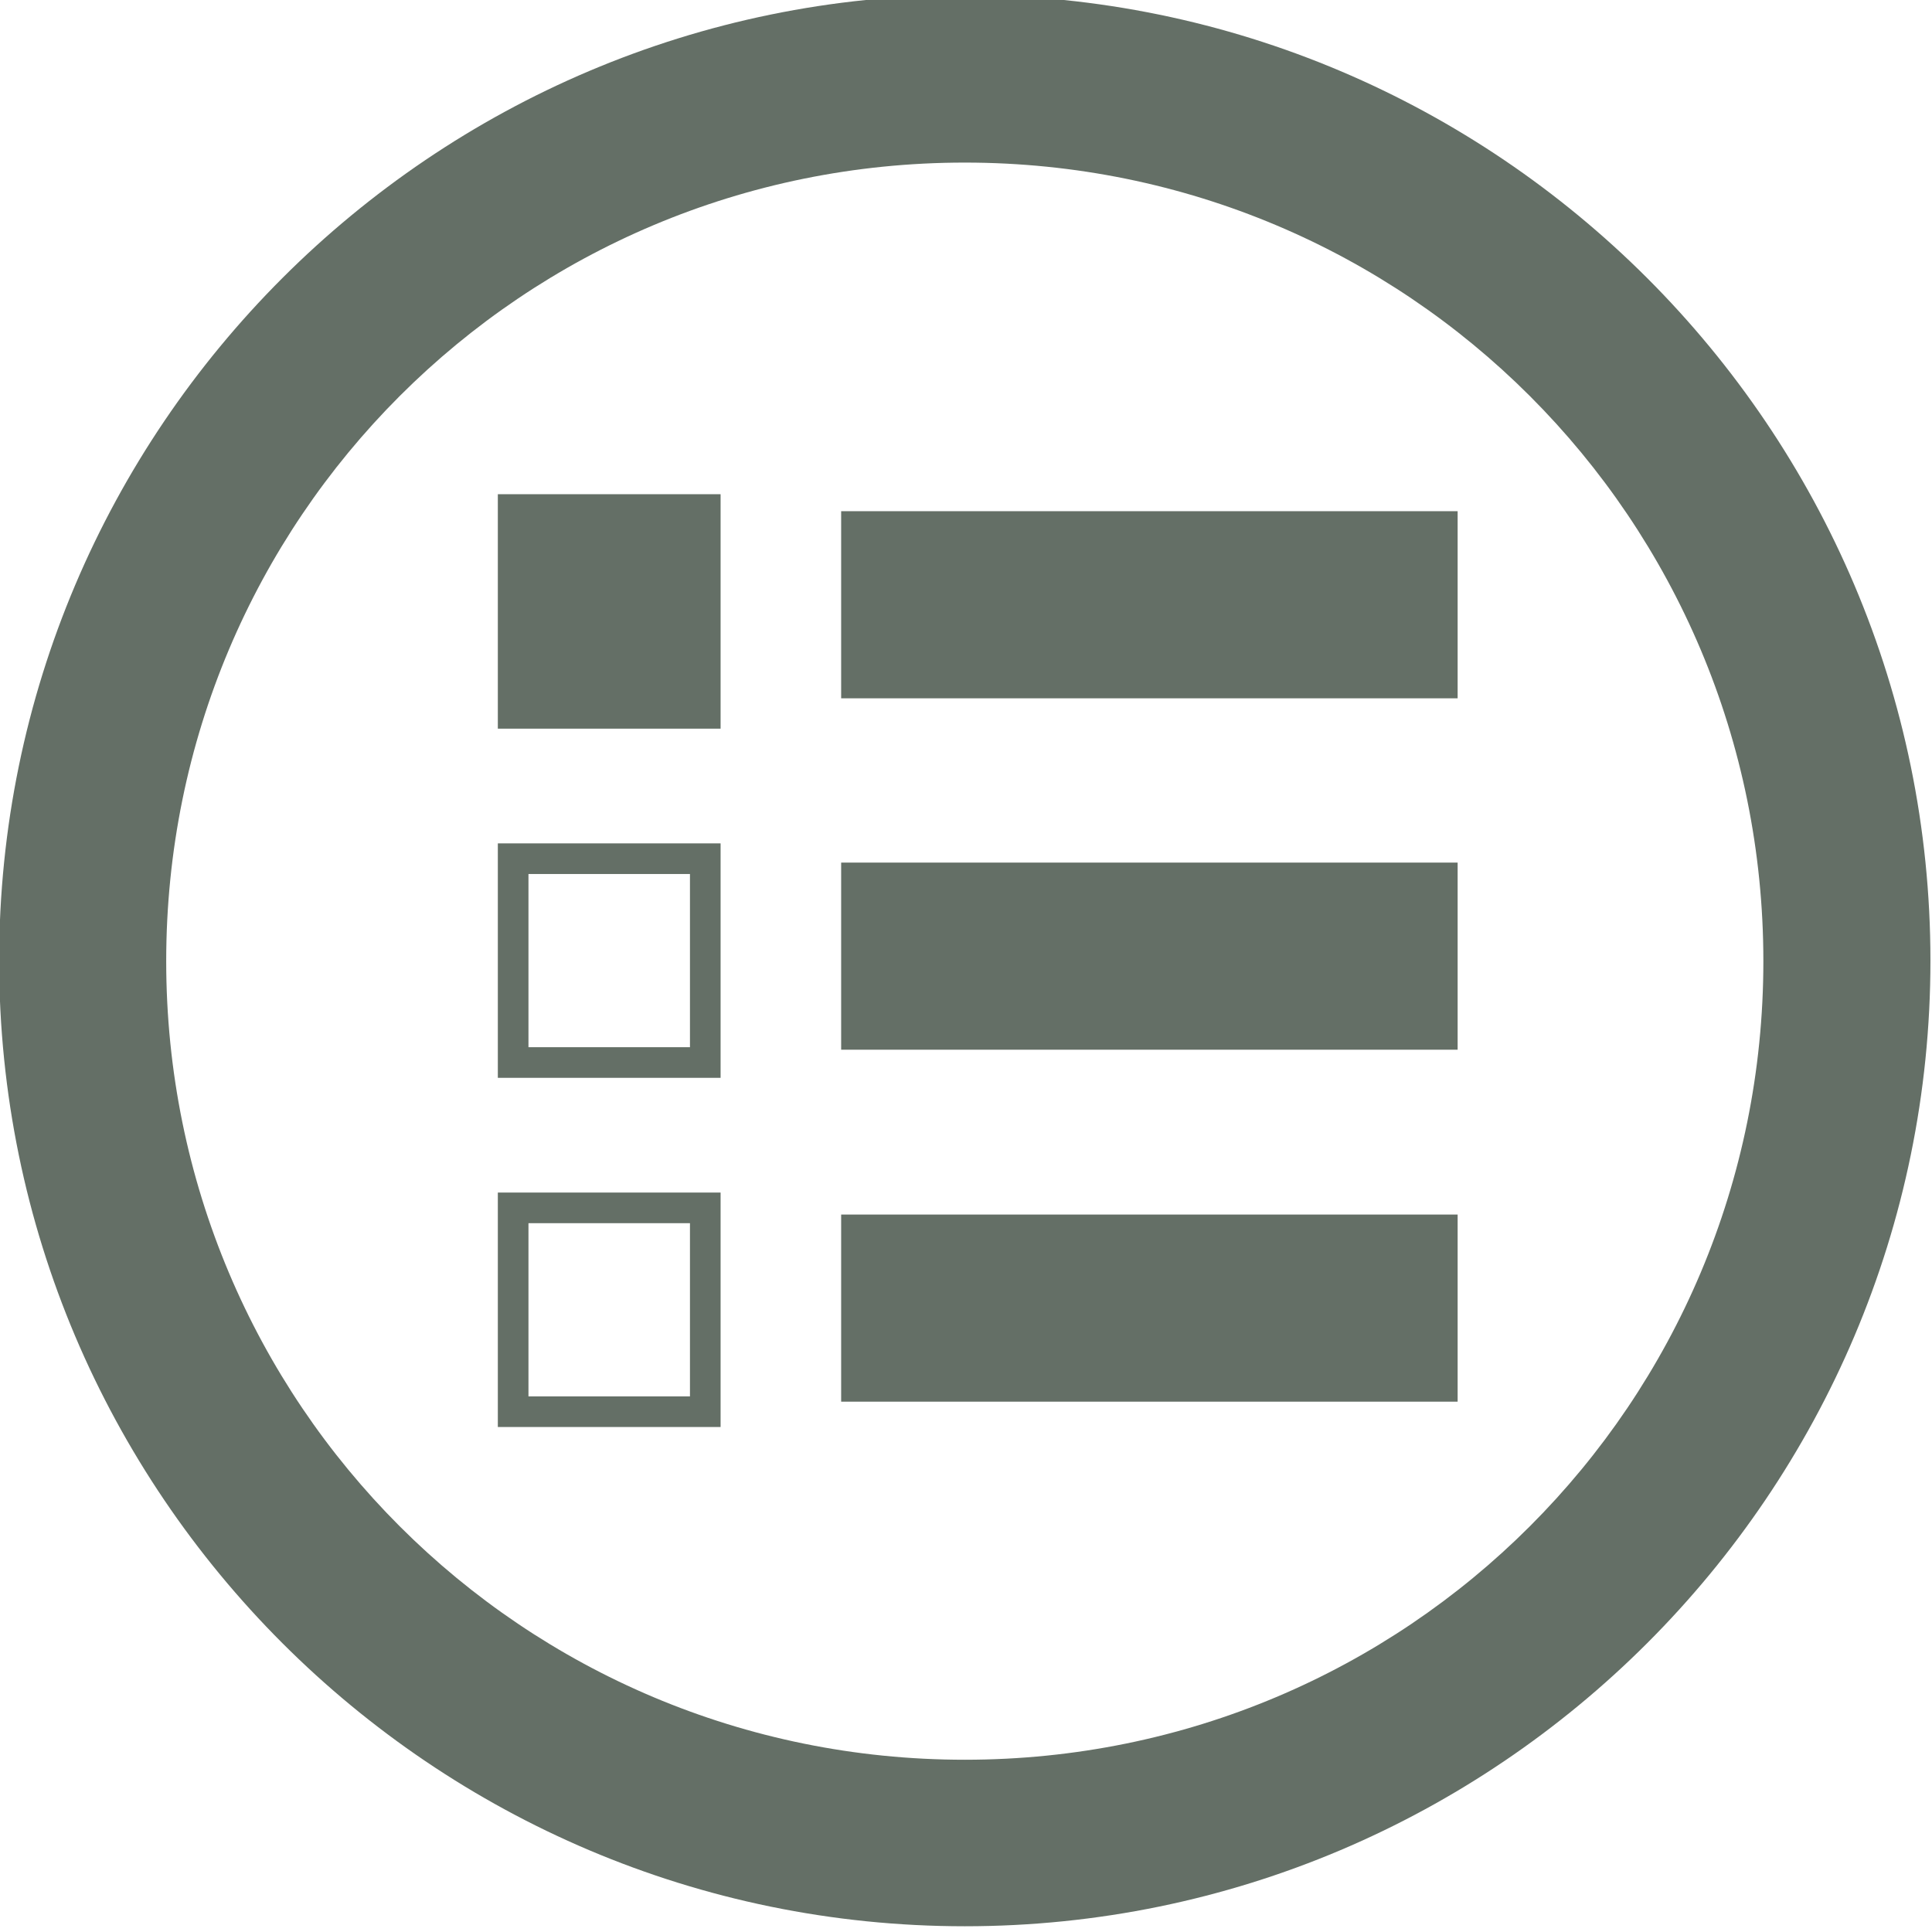<?xml version="1.0" encoding="UTF-8" standalone="no"?>
<!-- Created with Inkscape (http://www.inkscape.org/) -->

<svg
   width="9.537mm"
   height="9.537mm"
   viewBox="0 0 9.537 9.537"
   version="1.1"
   id="svg32152"
   inkscape:version="1.1.1 (3bf5ae0d25, 2021-09-20)"
   sodipodi:docname="Настройка.svg"
   xmlns:inkscape="http://www.inkscape.org/namespaces/inkscape"
   xmlns:sodipodi="http://sodipodi.sourceforge.net/DTD/sodipodi-0.dtd"
   xmlns="http://www.w3.org/2000/svg"
   xmlns:svg="http://www.w3.org/2000/svg">
  <sodipodi:namedview
     id="namedview32154"
     pagecolor="#ffffff"
     bordercolor="#666666"
     borderopacity="1.0"
     inkscape:pageshadow="2"
     inkscape:pageopacity="0.0"
     inkscape:pagecheckerboard="0"
     inkscape:document-units="mm"
     showgrid="false"
     inkscape:zoom="1.4823793"
     inkscape:cx="105.57352"
     inkscape:cy="113.66861"
     inkscape:window-width="1920"
     inkscape:window-height="1017"
     inkscape:window-x="-8"
     inkscape:window-y="-8"
     inkscape:window-maximized="1"
     inkscape:current-layer="layer1" />
  <defs
     id="defs32149" />
  <g
     inkscape:label="Слой 1"
     inkscape:groupmode="layer"
     id="layer1"
     transform="translate(0.97,-75.779)">
    <g
       id="g15807"
       transform="matrix(2.749,0,0,2.749,-55.278,-136.29)"
       style="stroke-width:0.364">
      <path
         style="color:#000000;fill:#646f66;fill-opacity:1;stroke-width:0.364;stroke-miterlimit:4;stroke-dasharray:none"
         d="m 21.488,77.135 c -0.956,0 -1.734,0.778 -1.734,1.734 0,0.956 0.778,1.734 1.734,1.734 0.956,0 1.734,-0.778 1.734,-1.734 0,-0.956 -0.778,-1.734 -1.734,-1.734 z m 0,0.301 c 0.794,0 1.434,0.64 1.434,1.434 0,0.794 -0.64,1.434 -1.434,1.434 -0.794,0 -1.434,-0.64 -1.434,-1.434 0,-0.794 0.64,-1.434 1.434,-1.434 z"
         id="path1113-4" />
      <g
         id="g15795"
         style="stroke-width:0.364">
        <g
           id="g15745"
           transform="translate(-0.022)"
           style="stroke-width:0.364">
          <rect
             style="fill:#646f66;fill-opacity:1;stroke:#646f66;stroke-width:0.055;stroke-miterlimit:4;stroke-dasharray:none;stroke-opacity:1;stop-color:#000000"
             id="rect11693"
             width="0.345"
             height="0.366"
             x="20.699"
             y="78.059" />
          <rect
             style="fill:none;fill-opacity:1;stroke:#646f66;stroke-width:0.055;stroke-miterlimit:4;stroke-dasharray:none;stroke-opacity:1;stop-color:#000000"
             id="rect11693-7"
             width="0.345"
             height="0.366"
             x="20.699"
             y="78.686" />
          <rect
             style="fill:none;fill-opacity:1;stroke:#646f66;stroke-width:0.055;stroke-miterlimit:4;stroke-dasharray:none;stroke-opacity:1;stop-color:#000000"
             id="rect11693-8"
             width="0.345"
             height="0.366"
             x="20.699"
             y="79.313" />
        </g>
        <g
           id="g15785"
           style="stroke-width:0.364">
          <rect
             style="fill:#646f66;fill-opacity:1;stroke:none;stroke-width:0.055;stroke-miterlimit:4;stroke-dasharray:none;stroke-opacity:1;stop-color:#000000"
             id="rect15616"
             width="1.107"
             height="0.336"
             x="21.266"
             y="78.062" />
          <rect
             style="fill:#646f66;fill-opacity:1;stroke:none;stroke-width:0.055;stroke-miterlimit:4;stroke-dasharray:none;stroke-opacity:1;stop-color:#000000"
             id="rect15616-4"
             width="1.107"
             height="0.336"
             x="21.266"
             y="78.693" />
          <rect
             style="fill:#646f66;fill-opacity:1;stroke:none;stroke-width:0.055;stroke-miterlimit:4;stroke-dasharray:none;stroke-opacity:1;stop-color:#000000"
             id="rect15616-0"
             width="1.107"
             height="0.336"
             x="21.266"
             y="79.325" />
        </g>
      </g>
    </g>
  </g>
</svg>

